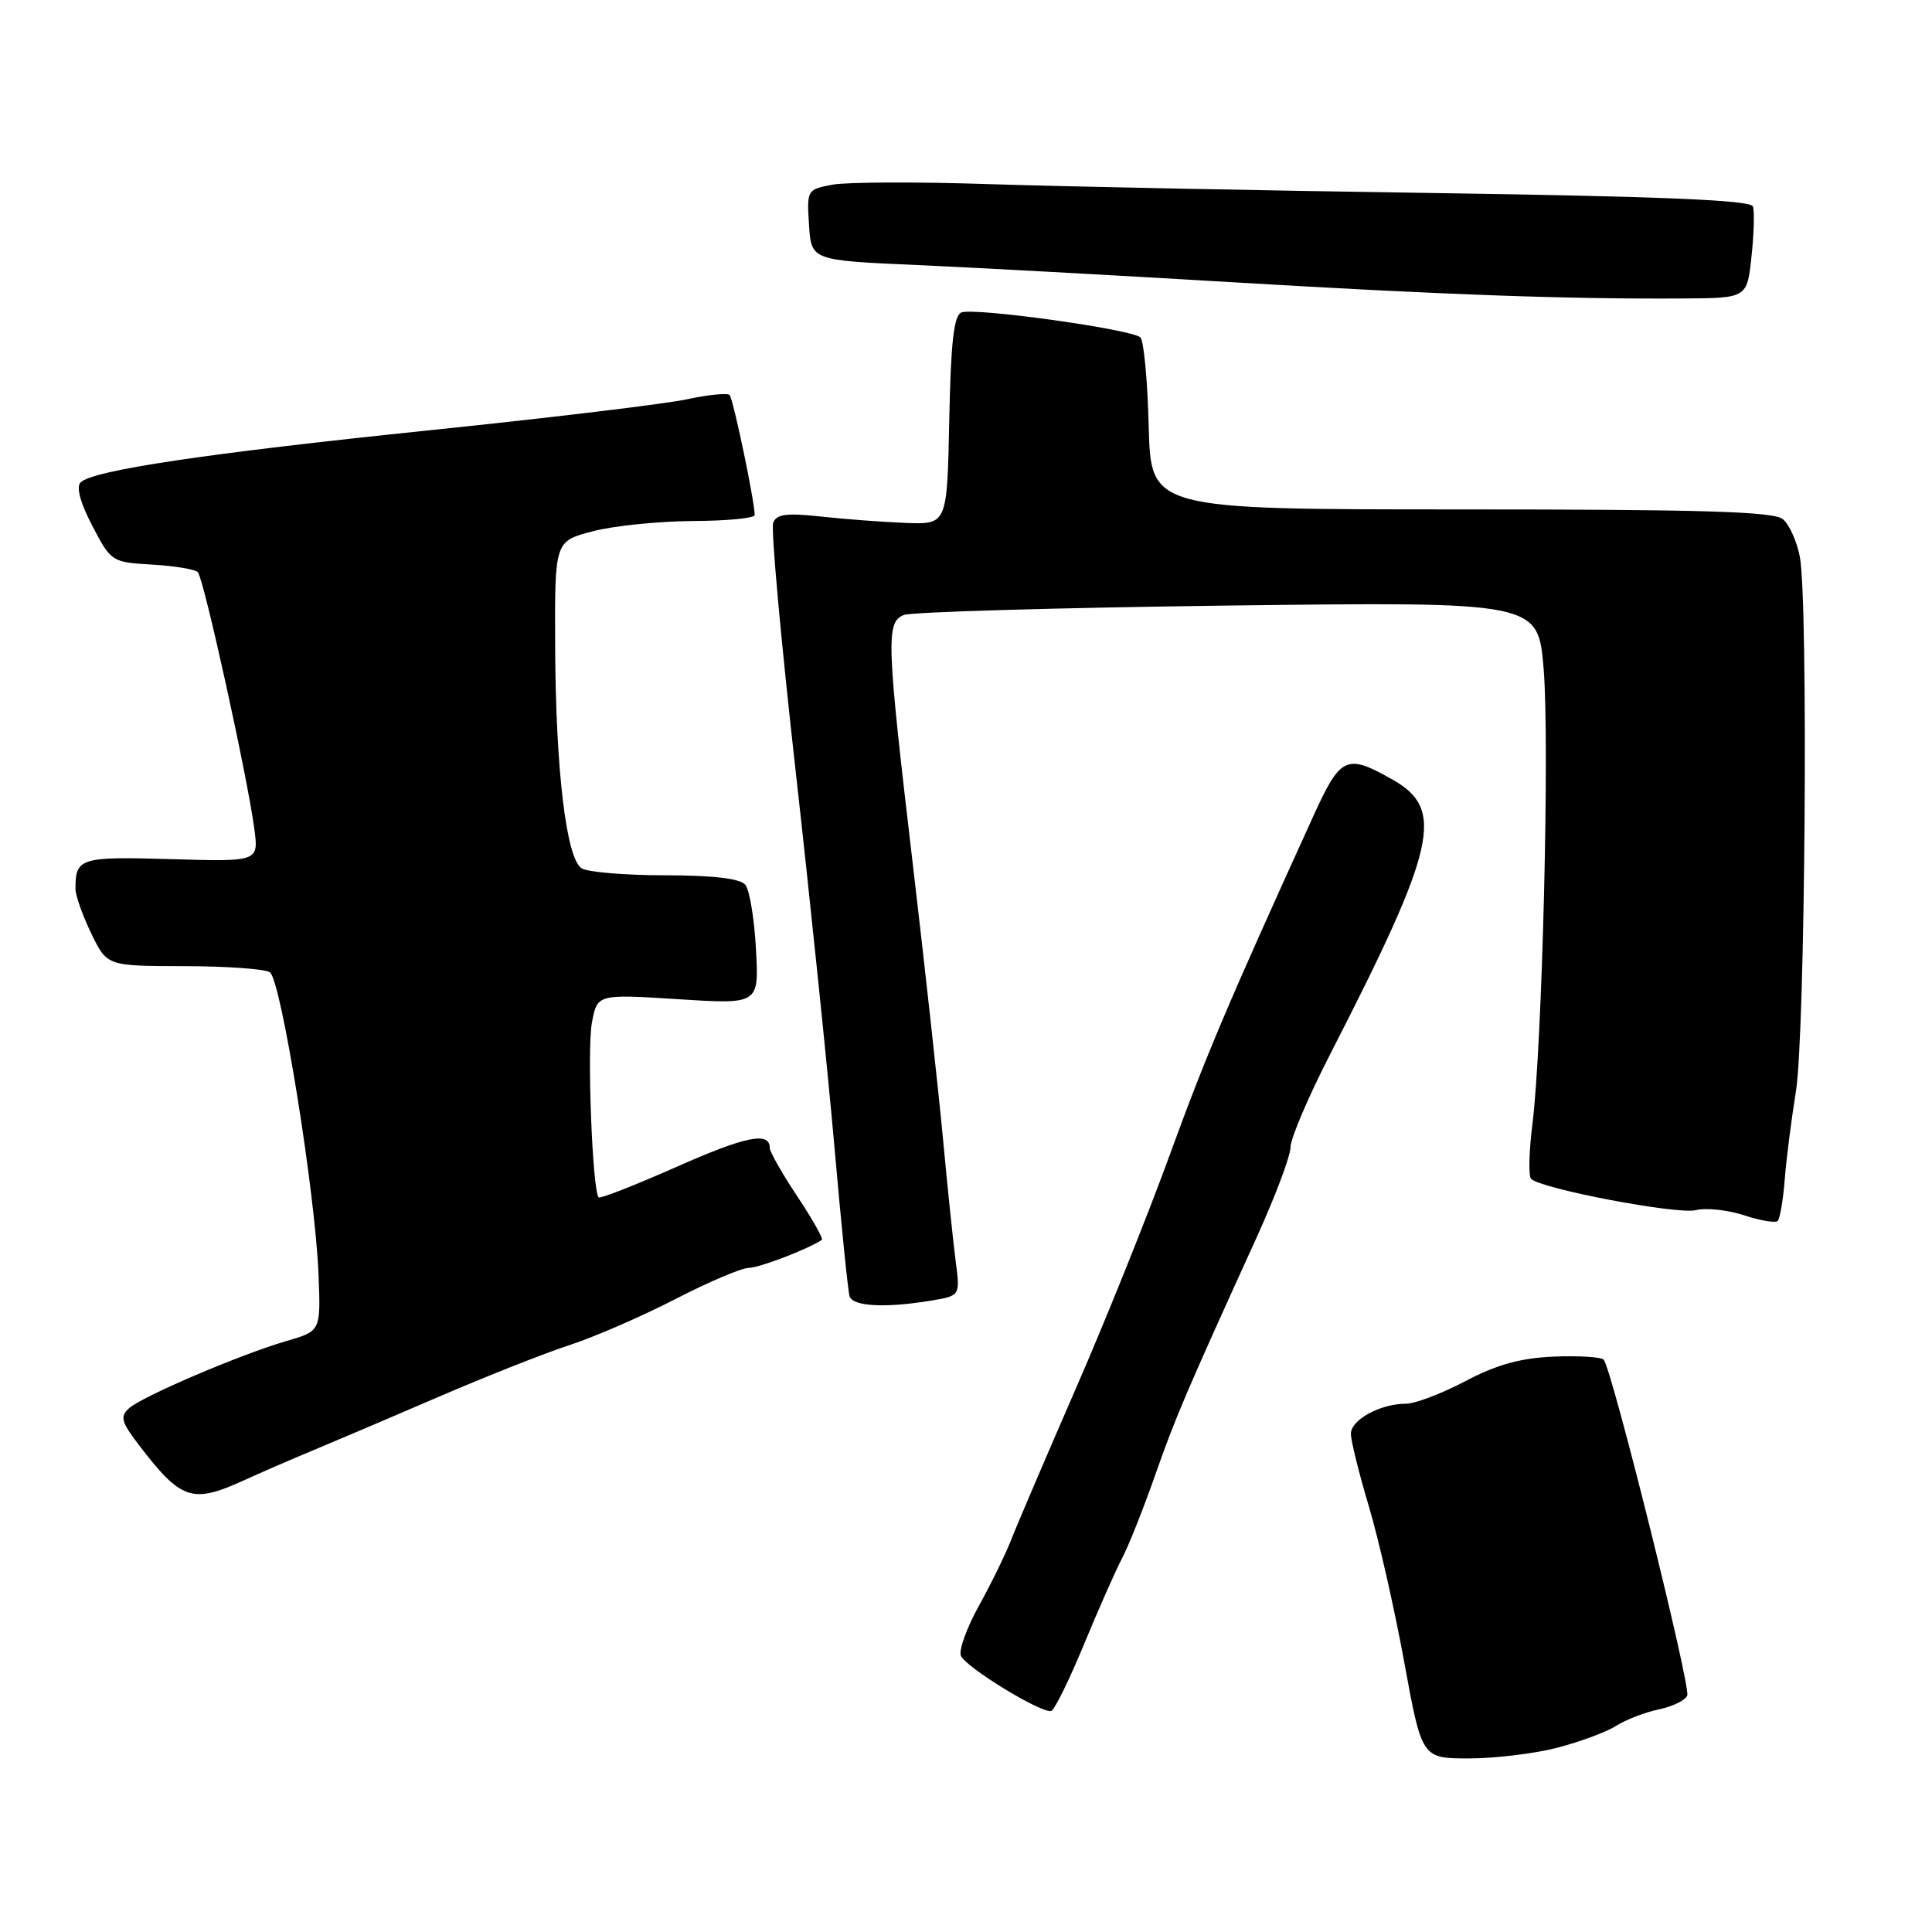 <?xml version="1.0" encoding="UTF-8" standalone="no"?>
<!DOCTYPE svg PUBLIC "-//W3C//DTD SVG 1.1//EN" "http://www.w3.org/Graphics/SVG/1.1/DTD/svg11.dtd" >
<svg xmlns="http://www.w3.org/2000/svg" xmlns:xlink="http://www.w3.org/1999/xlink" version="1.1" viewBox="0 0 256 256">
 <g >
 <path fill="currentColor"
d=" M 206.37 231.58 C 209.38 230.79 212.89 229.49 214.17 228.67 C 215.45 227.86 217.99 226.88 219.82 226.50 C 221.64 226.12 223.33 225.29 223.57 224.66 C 224.04 223.38 213.54 181.21 212.49 180.16 C 212.13 179.80 209.13 179.62 205.83 179.76 C 201.46 179.95 198.29 180.83 194.17 183.01 C 191.05 184.65 187.51 186.00 186.30 186.00 C 182.90 186.00 179.00 188.13 179.00 189.98 C 179.00 190.90 180.07 195.21 181.37 199.57 C 182.68 203.93 184.79 213.24 186.07 220.25 C 188.40 233.00 188.40 233.00 194.65 233.00 C 198.09 233.00 203.36 232.36 206.37 231.58 Z  M 143.59 217.99 C 145.52 213.32 147.80 208.15 148.67 206.50 C 149.54 204.85 151.51 199.90 153.05 195.50 C 155.77 187.77 157.02 184.82 166.59 163.79 C 169.01 158.45 171.00 153.15 171.00 152.01 C 171.00 150.87 173.36 145.33 176.25 139.70 C 190.39 112.11 191.49 107.24 184.50 103.29 C 178.38 99.83 177.64 100.18 173.97 108.25 C 162.64 133.15 159.75 139.98 155.01 153.00 C 152.11 160.97 146.51 174.93 142.55 184.00 C 138.60 193.07 134.75 202.07 134.00 204.00 C 133.25 205.93 131.32 209.87 129.72 212.76 C 128.11 215.66 127.03 218.64 127.32 219.38 C 127.89 220.89 138.04 227.09 139.29 226.71 C 139.73 226.58 141.66 222.65 143.59 217.99 Z  M 32.39 196.12 C 34.65 195.09 38.75 193.31 41.50 192.17 C 44.25 191.03 51.67 187.87 58.00 185.14 C 64.33 182.41 72.20 179.29 75.50 178.22 C 78.80 177.14 85.10 174.40 89.50 172.13 C 93.90 169.86 98.27 168.00 99.22 168.00 C 100.59 168.00 107.01 165.54 108.90 164.29 C 109.12 164.15 107.66 161.56 105.65 158.53 C 103.64 155.51 102.00 152.62 102.00 152.12 C 102.00 149.90 98.81 150.55 89.59 154.64 C 84.14 157.05 79.53 158.86 79.33 158.66 C 78.50 157.84 77.77 139.02 78.43 135.52 C 79.14 131.72 79.14 131.72 89.86 132.40 C 100.57 133.08 100.57 133.08 100.17 125.79 C 99.96 121.78 99.32 117.94 98.77 117.25 C 98.09 116.41 94.61 115.99 88.13 115.98 C 82.83 115.98 77.86 115.56 77.07 115.06 C 75.03 113.77 73.63 101.99 73.56 85.61 C 73.50 71.72 73.50 71.72 78.50 70.41 C 81.25 69.68 87.21 69.07 91.75 69.04 C 96.29 69.02 100.00 68.66 100.00 68.25 C 100.00 66.42 97.15 52.82 96.67 52.34 C 96.38 52.05 93.81 52.30 90.96 52.92 C 88.11 53.53 72.89 55.36 57.14 56.99 C 27.19 60.09 12.28 62.32 10.68 63.92 C 10.07 64.53 10.64 66.64 12.24 69.69 C 14.72 74.44 14.82 74.50 20.13 74.81 C 23.08 74.98 25.82 75.43 26.21 75.81 C 26.98 76.58 32.79 102.91 33.70 109.84 C 34.28 114.18 34.28 114.18 22.65 113.84 C 10.60 113.49 10.00 113.67 10.00 117.77 C 10.00 118.65 10.94 121.31 12.09 123.68 C 14.18 128.00 14.18 128.00 24.34 128.02 C 29.93 128.02 35.06 128.39 35.75 128.82 C 37.23 129.76 41.79 158.09 42.21 168.94 C 42.50 176.37 42.50 176.37 38.00 177.68 C 31.90 179.45 18.83 185.03 17.09 186.61 C 15.89 187.70 16.07 188.41 18.32 191.36 C 24.02 198.82 25.43 199.30 32.39 196.12 Z  M 123.36 172.34 C 127.23 171.70 127.23 171.70 126.63 167.10 C 126.30 164.57 125.55 157.32 124.96 151.00 C 124.37 144.68 122.57 128.25 120.95 114.50 C 117.46 84.87 117.38 82.47 119.75 81.49 C 120.71 81.09 140.02 80.53 162.65 80.24 C 203.80 79.73 203.80 79.73 204.54 88.62 C 205.35 98.31 204.36 138.58 203.05 149.00 C 202.60 152.57 202.52 155.81 202.87 156.19 C 204.06 157.50 222.27 160.97 224.72 160.35 C 226.07 160.02 228.94 160.32 231.09 161.03 C 233.25 161.74 235.26 162.08 235.55 161.78 C 235.85 161.48 236.27 159.04 236.48 156.37 C 236.68 153.69 237.36 148.39 237.97 144.60 C 239.20 137.00 239.62 79.80 238.49 73.79 C 238.10 71.74 237.09 69.49 236.23 68.79 C 235.02 67.78 225.58 67.50 193.59 67.50 C 152.50 67.50 152.50 67.50 152.21 56.51 C 152.06 50.47 151.56 45.16 151.11 44.71 C 150.04 43.64 129.15 40.73 127.40 41.40 C 126.39 41.79 125.99 45.30 125.78 55.71 C 125.50 69.50 125.50 69.50 120.00 69.29 C 116.97 69.17 111.91 68.79 108.75 68.44 C 104.23 67.95 102.89 68.12 102.45 69.27 C 102.14 70.07 103.48 84.85 105.42 102.11 C 107.36 119.38 109.68 141.82 110.57 152.00 C 111.46 162.18 112.36 171.06 112.57 171.75 C 112.97 173.11 117.28 173.35 123.36 172.34 Z  M 232.08 34.00 C 232.41 30.98 232.49 27.98 232.27 27.35 C 231.97 26.52 220.22 26.03 190.18 25.58 C 167.26 25.25 140.68 24.71 131.12 24.40 C 121.56 24.08 112.20 24.12 110.31 24.47 C 106.94 25.10 106.90 25.17 107.20 29.81 C 107.50 34.50 107.50 34.50 121.50 35.12 C 129.20 35.46 147.88 36.48 163.00 37.38 C 190.86 39.04 207.58 39.65 223.00 39.55 C 231.50 39.50 231.50 39.50 232.08 34.00 Z "/>
</g>
</svg>